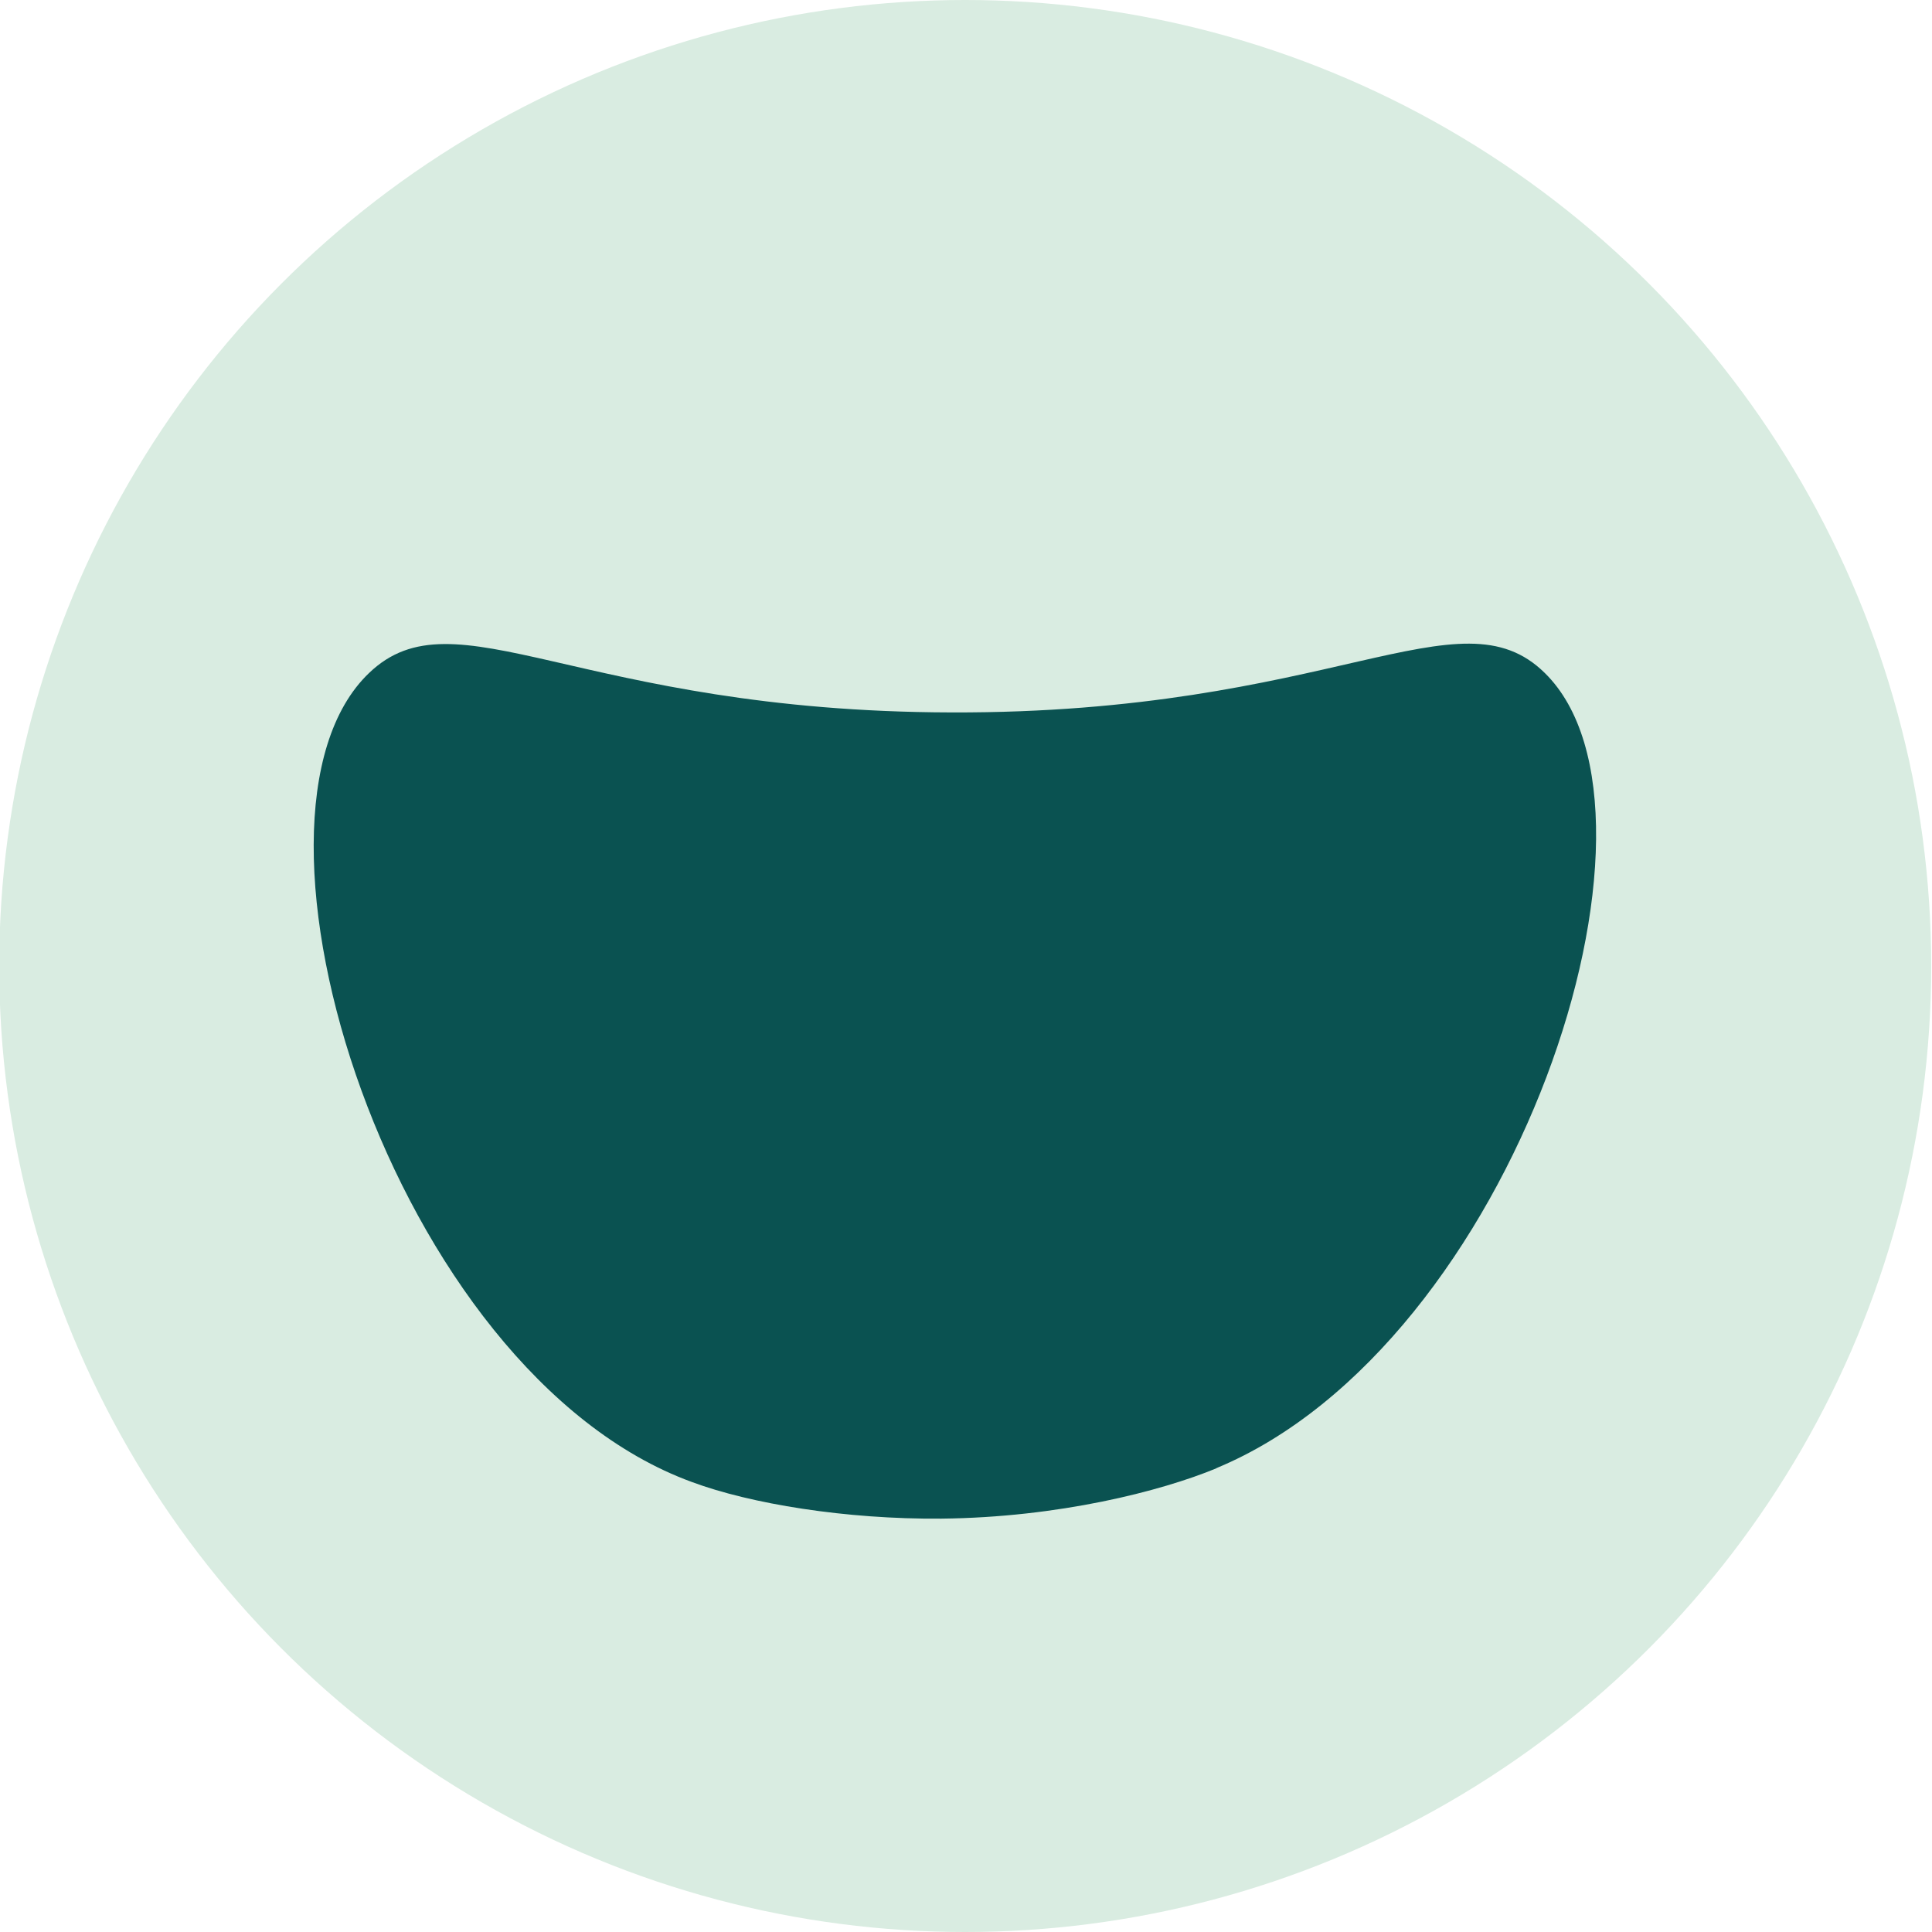<?xml version="1.0" encoding="UTF-8"?>
<svg xmlns="http://www.w3.org/2000/svg" viewBox="0 0 48 48">
  <defs>
    <style>
      .cls-1 {
        fill: #d9ece1;
      }

      .cls-2 {
        fill: #0a5251;
      }
    </style>
  </defs>
  <g id="face">
    <circle class="cls-1" cx="23.98" cy="24" r="24"/>
  </g>
  <g id="Pots">
    <path class="cls-2" d="M30.22,36.48c-1.38,.57-3.92,1.22-6.83,1.25-2.38,.02-4.75-.37-6.2-.91-7.45-2.72-11.77-16.52-8.02-20.1,2.15-2.06,5.19,.96,14.47,.98,9.44,.03,12.61-3.08,14.74-.98,3.57,3.5-.74,16.69-8.17,19.76Z"/>
  </g>
</svg>